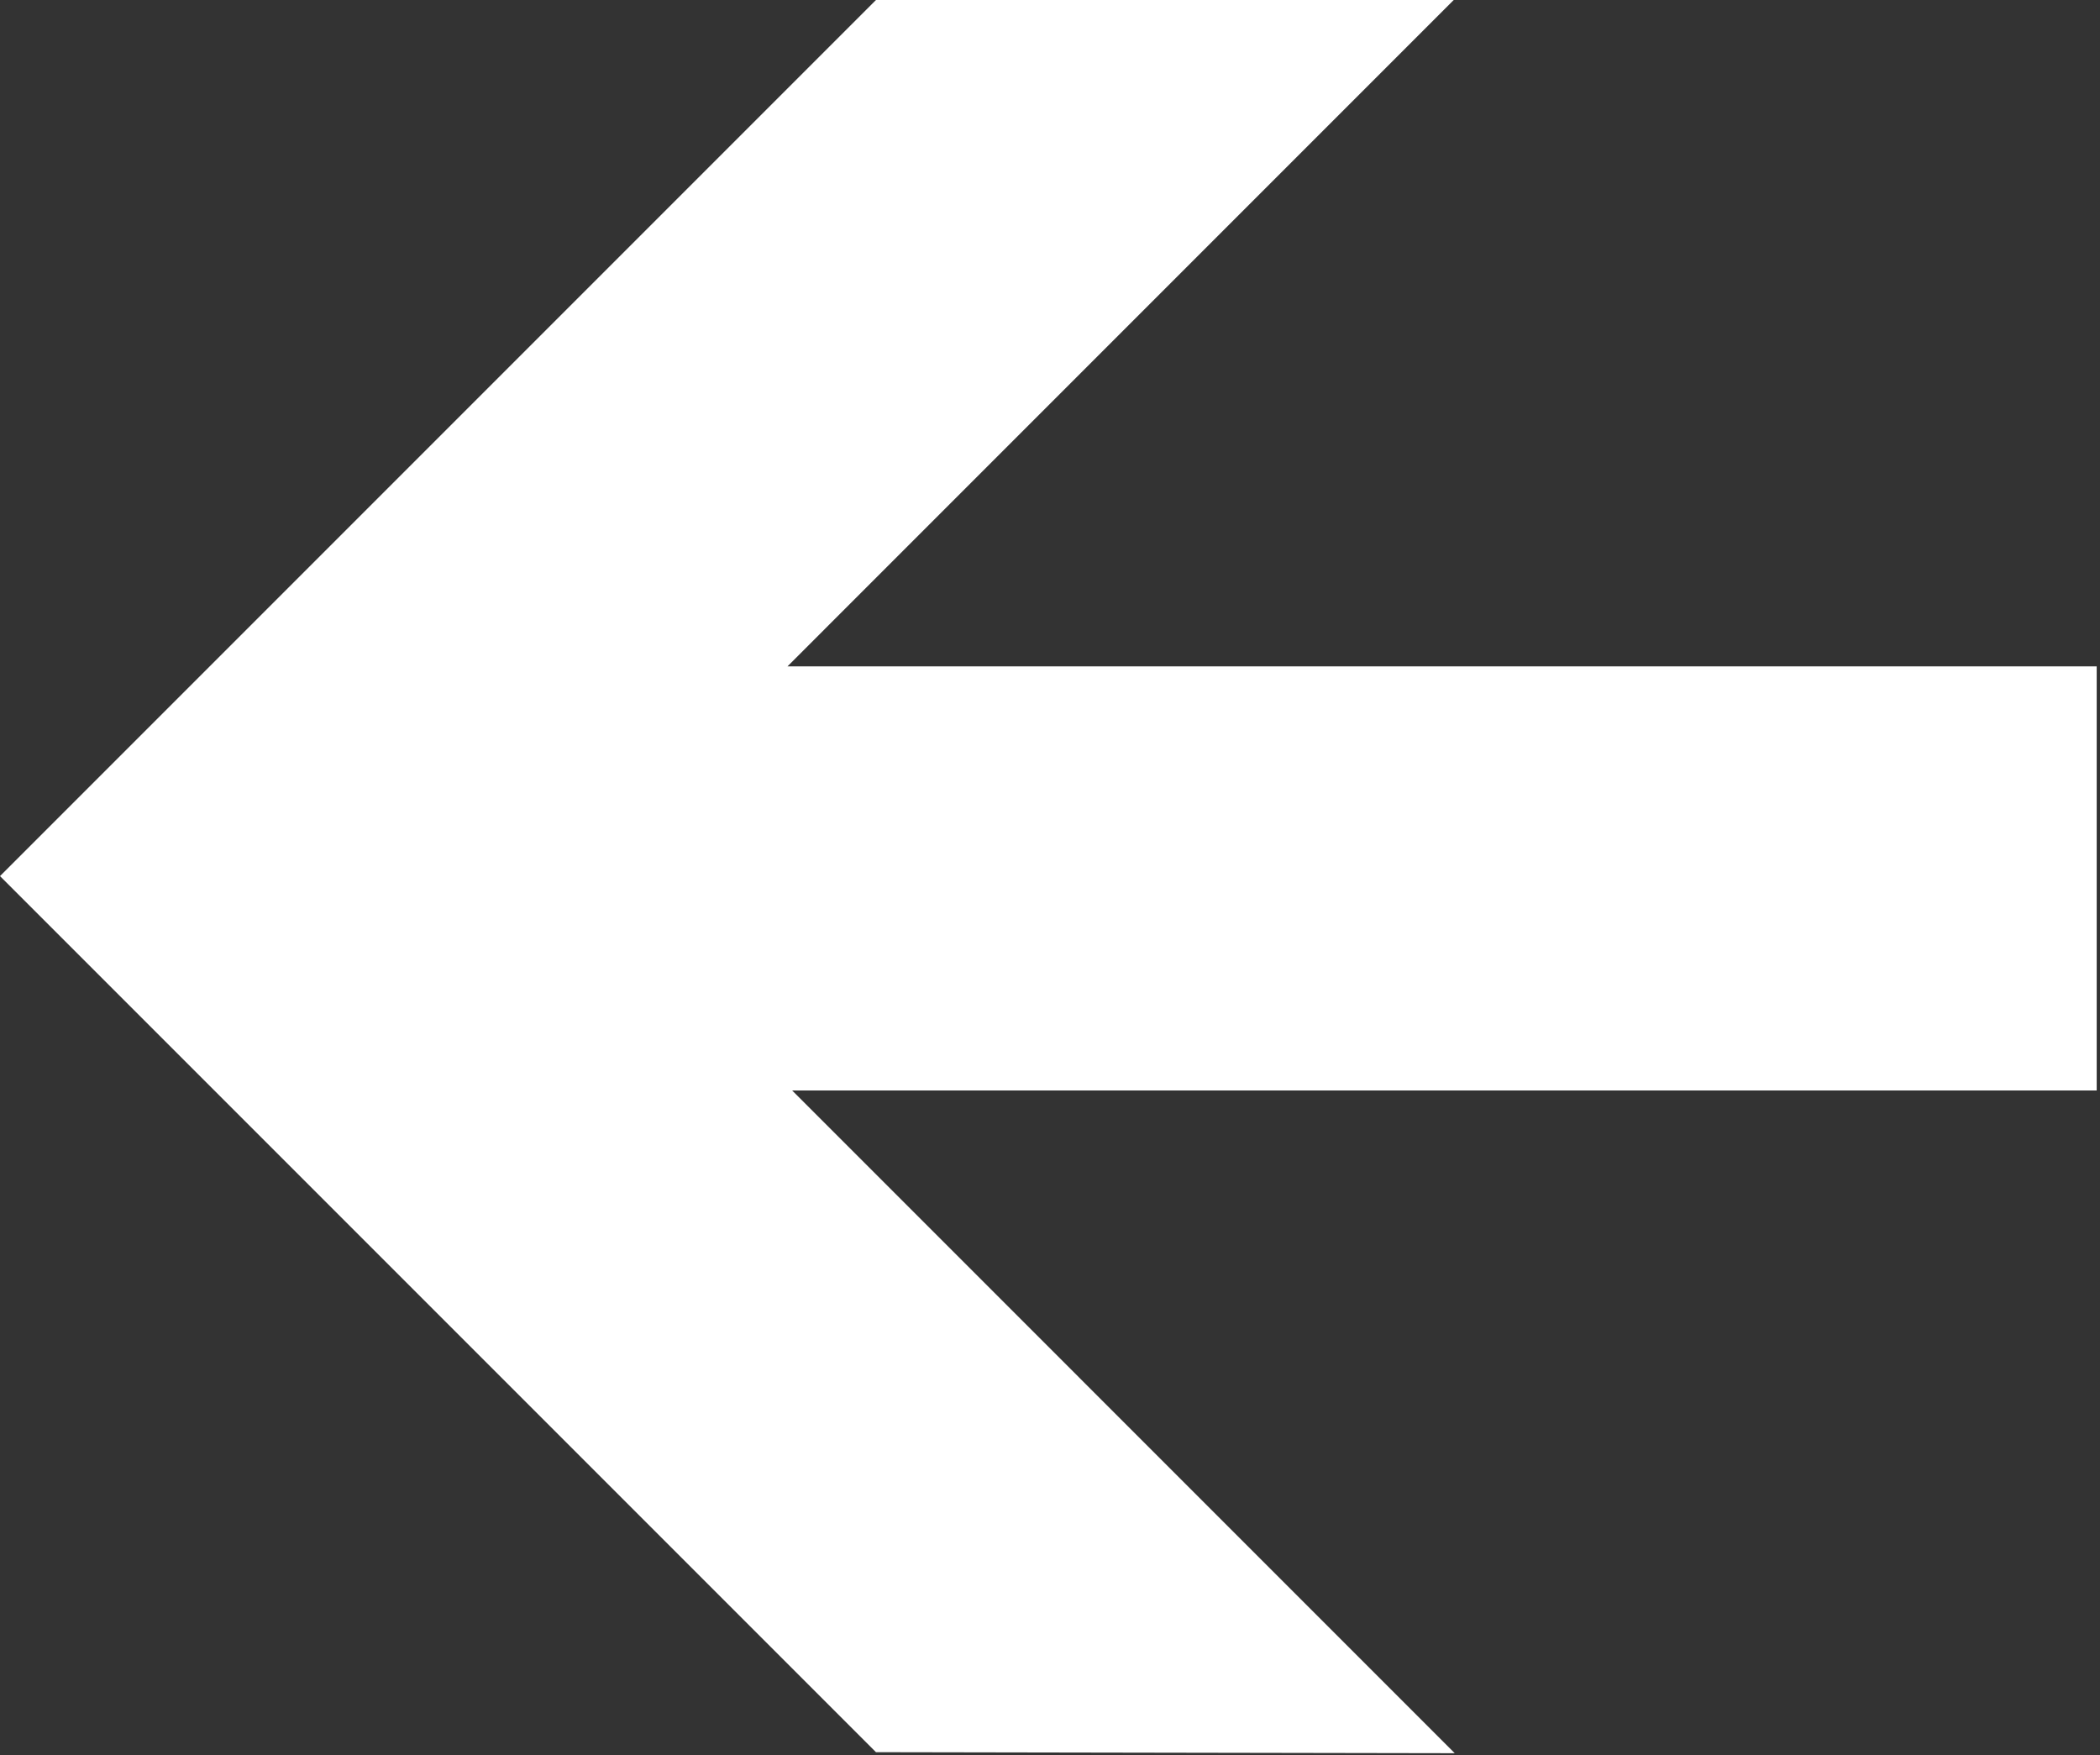<svg width="432" height="361" viewBox="0 0 432 361" fill="none" xmlns="http://www.w3.org/2000/svg">
<rect x="0" y="0" width="432" height="361" fill="#333333" stroke="none"/>
<g clip-path="url(#clip0_100_1421)">
<path d="M180.2 360.4L0 180.2L180.2 0H299.05L161.99 137.07H431.32V224.29H162.95L299.26 360.61L180.2 360.4Z" fill="white"/>
</g>
<defs>
<clipPath id="clip0_100_1421">
<rect width="431.32" height="360.61" fill="white"/>
</clipPath>
</defs>
</svg>
